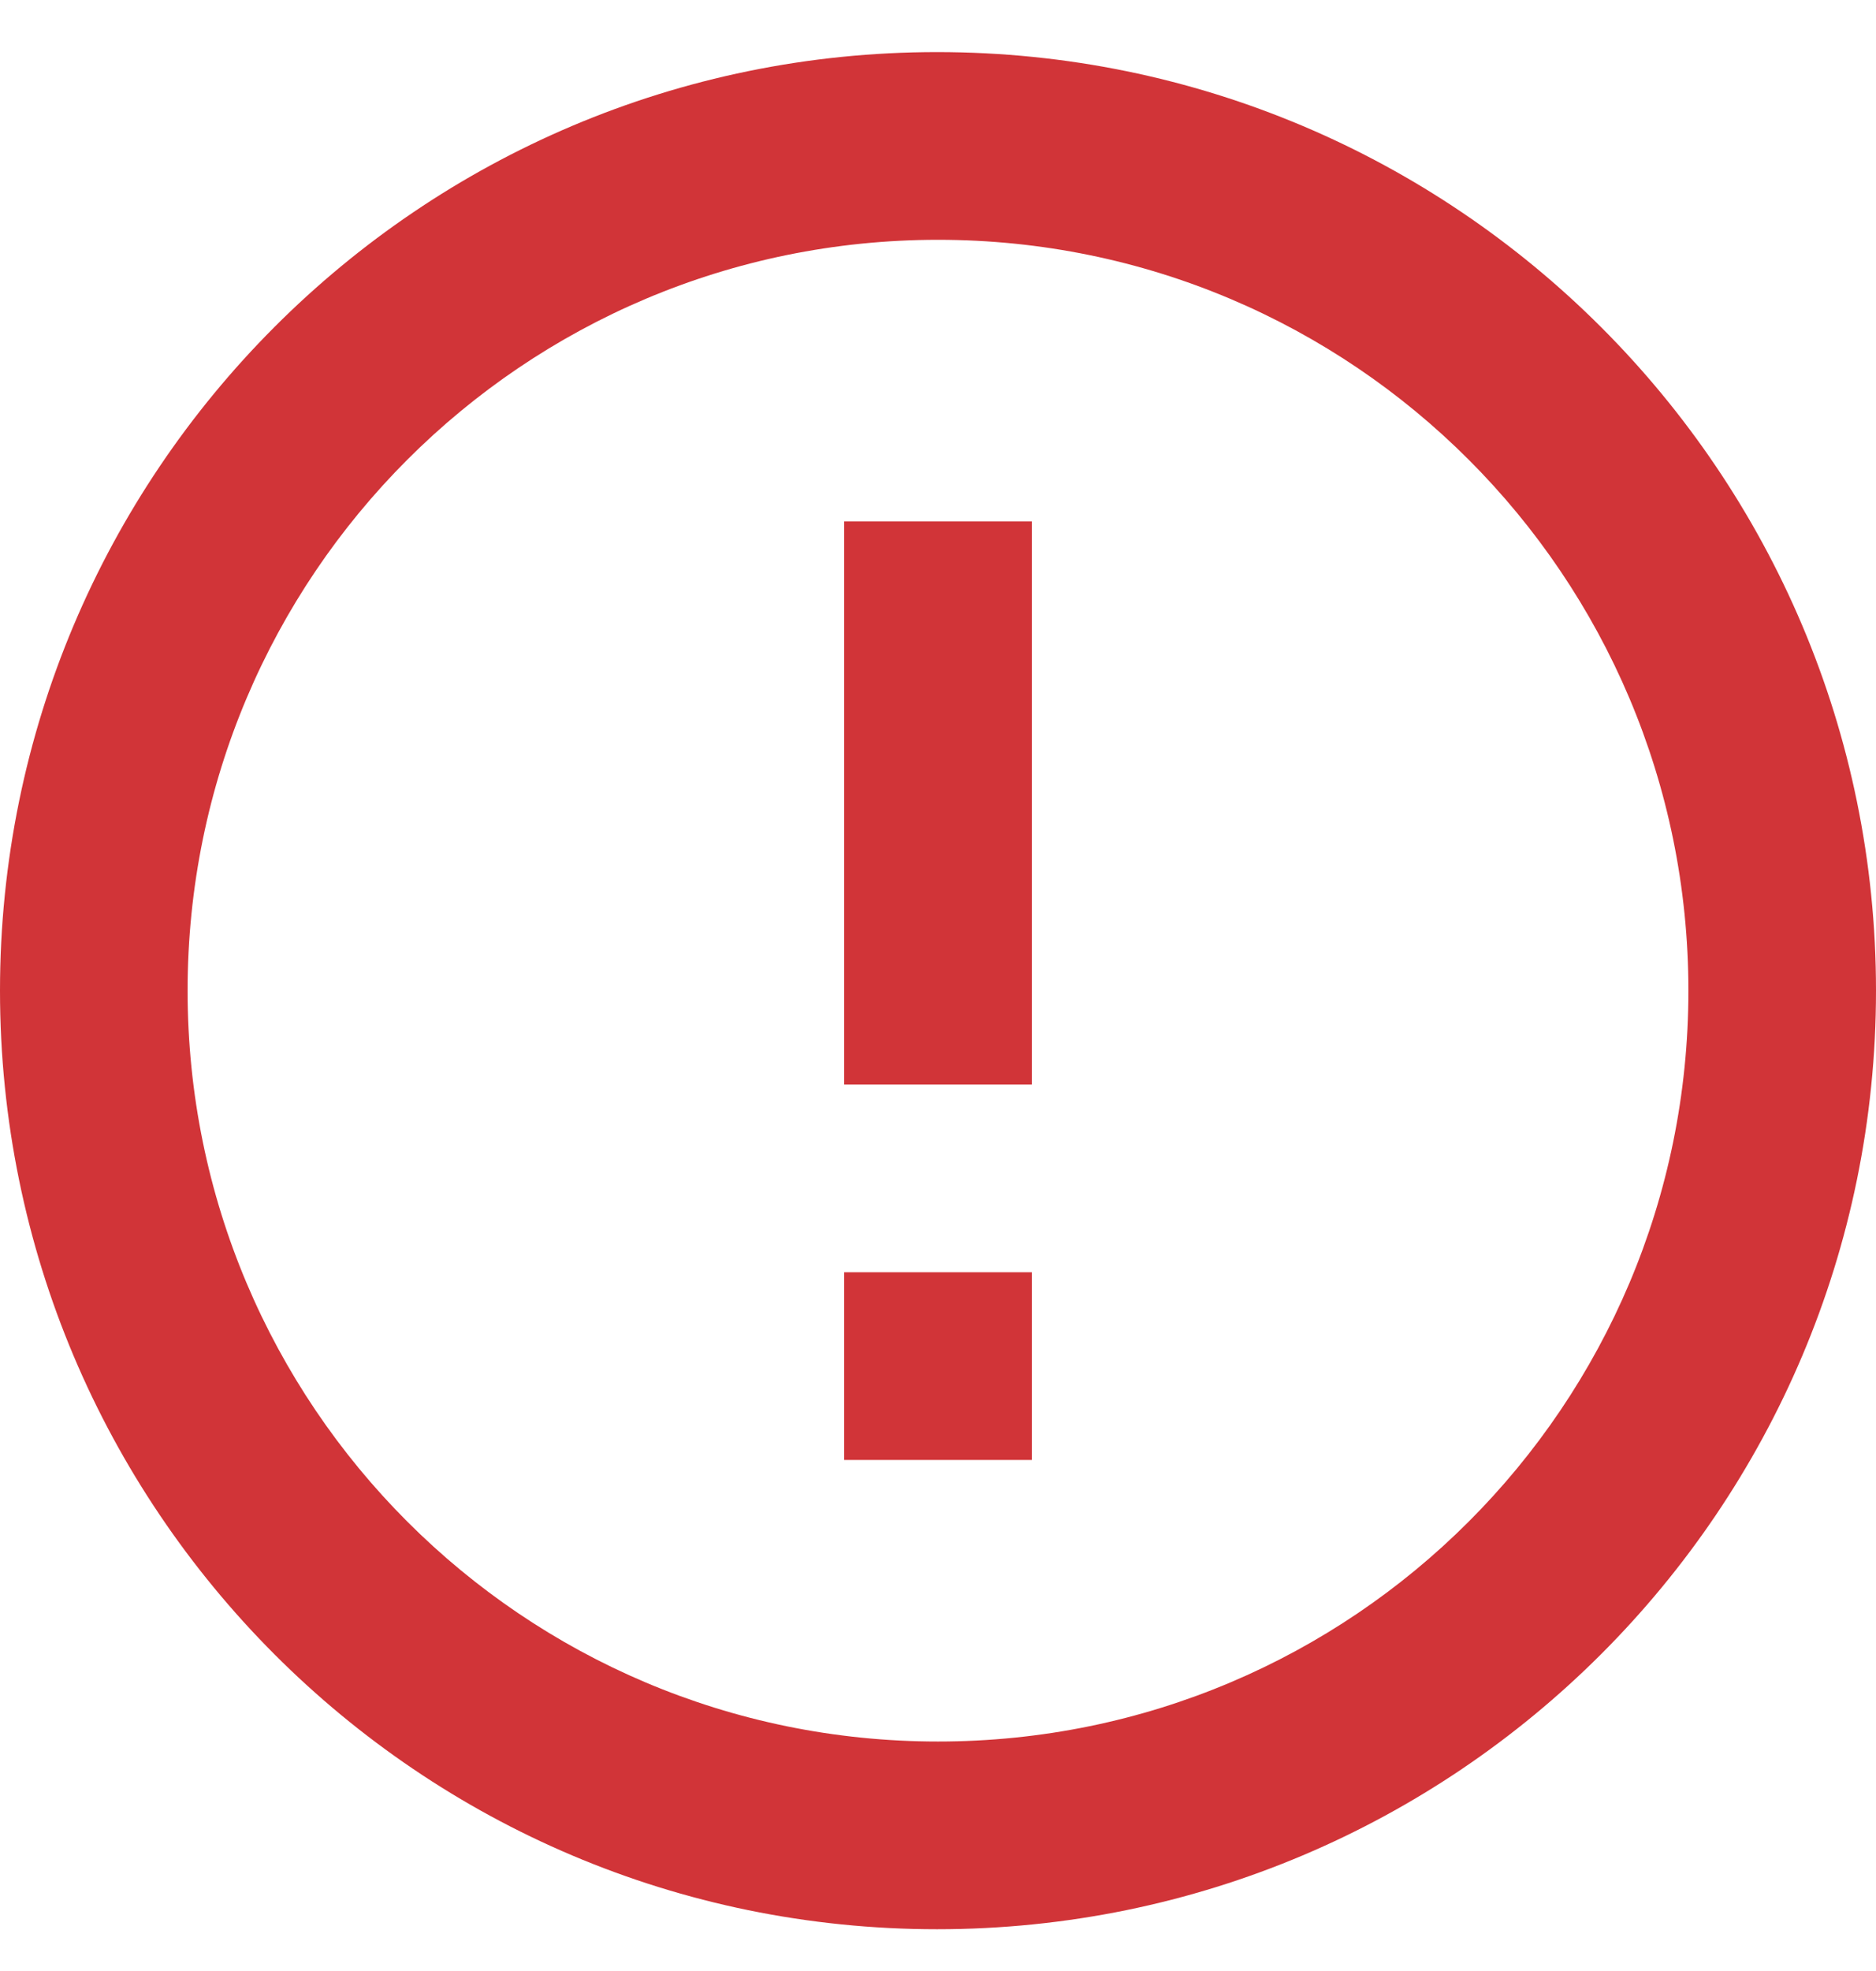 <svg width="20" height="21" viewBox="0 0 20 21" fill="none" xmlns="http://www.w3.org/2000/svg">
<path fill-rule="evenodd" clip-rule="evenodd" d="M9.99 0.555C4.47 0.555 0 5.035 0 10.555C0 16.075 4.47 20.555 9.99 20.555C15.52 20.555 20 16.075 20 10.555C20 5.035 15.52 0.555 9.99 0.555ZM11 11.555V5.555H9V11.555H11ZM11 15.555V13.555H9V15.555H11ZM2 10.555C2 14.975 5.58 18.555 10 18.555C14.42 18.555 18 14.975 18 10.555C18 6.135 14.42 2.555 10 2.555C5.58 2.555 2 6.135 2 10.555Z" fill="#D13438"/>
</svg>
